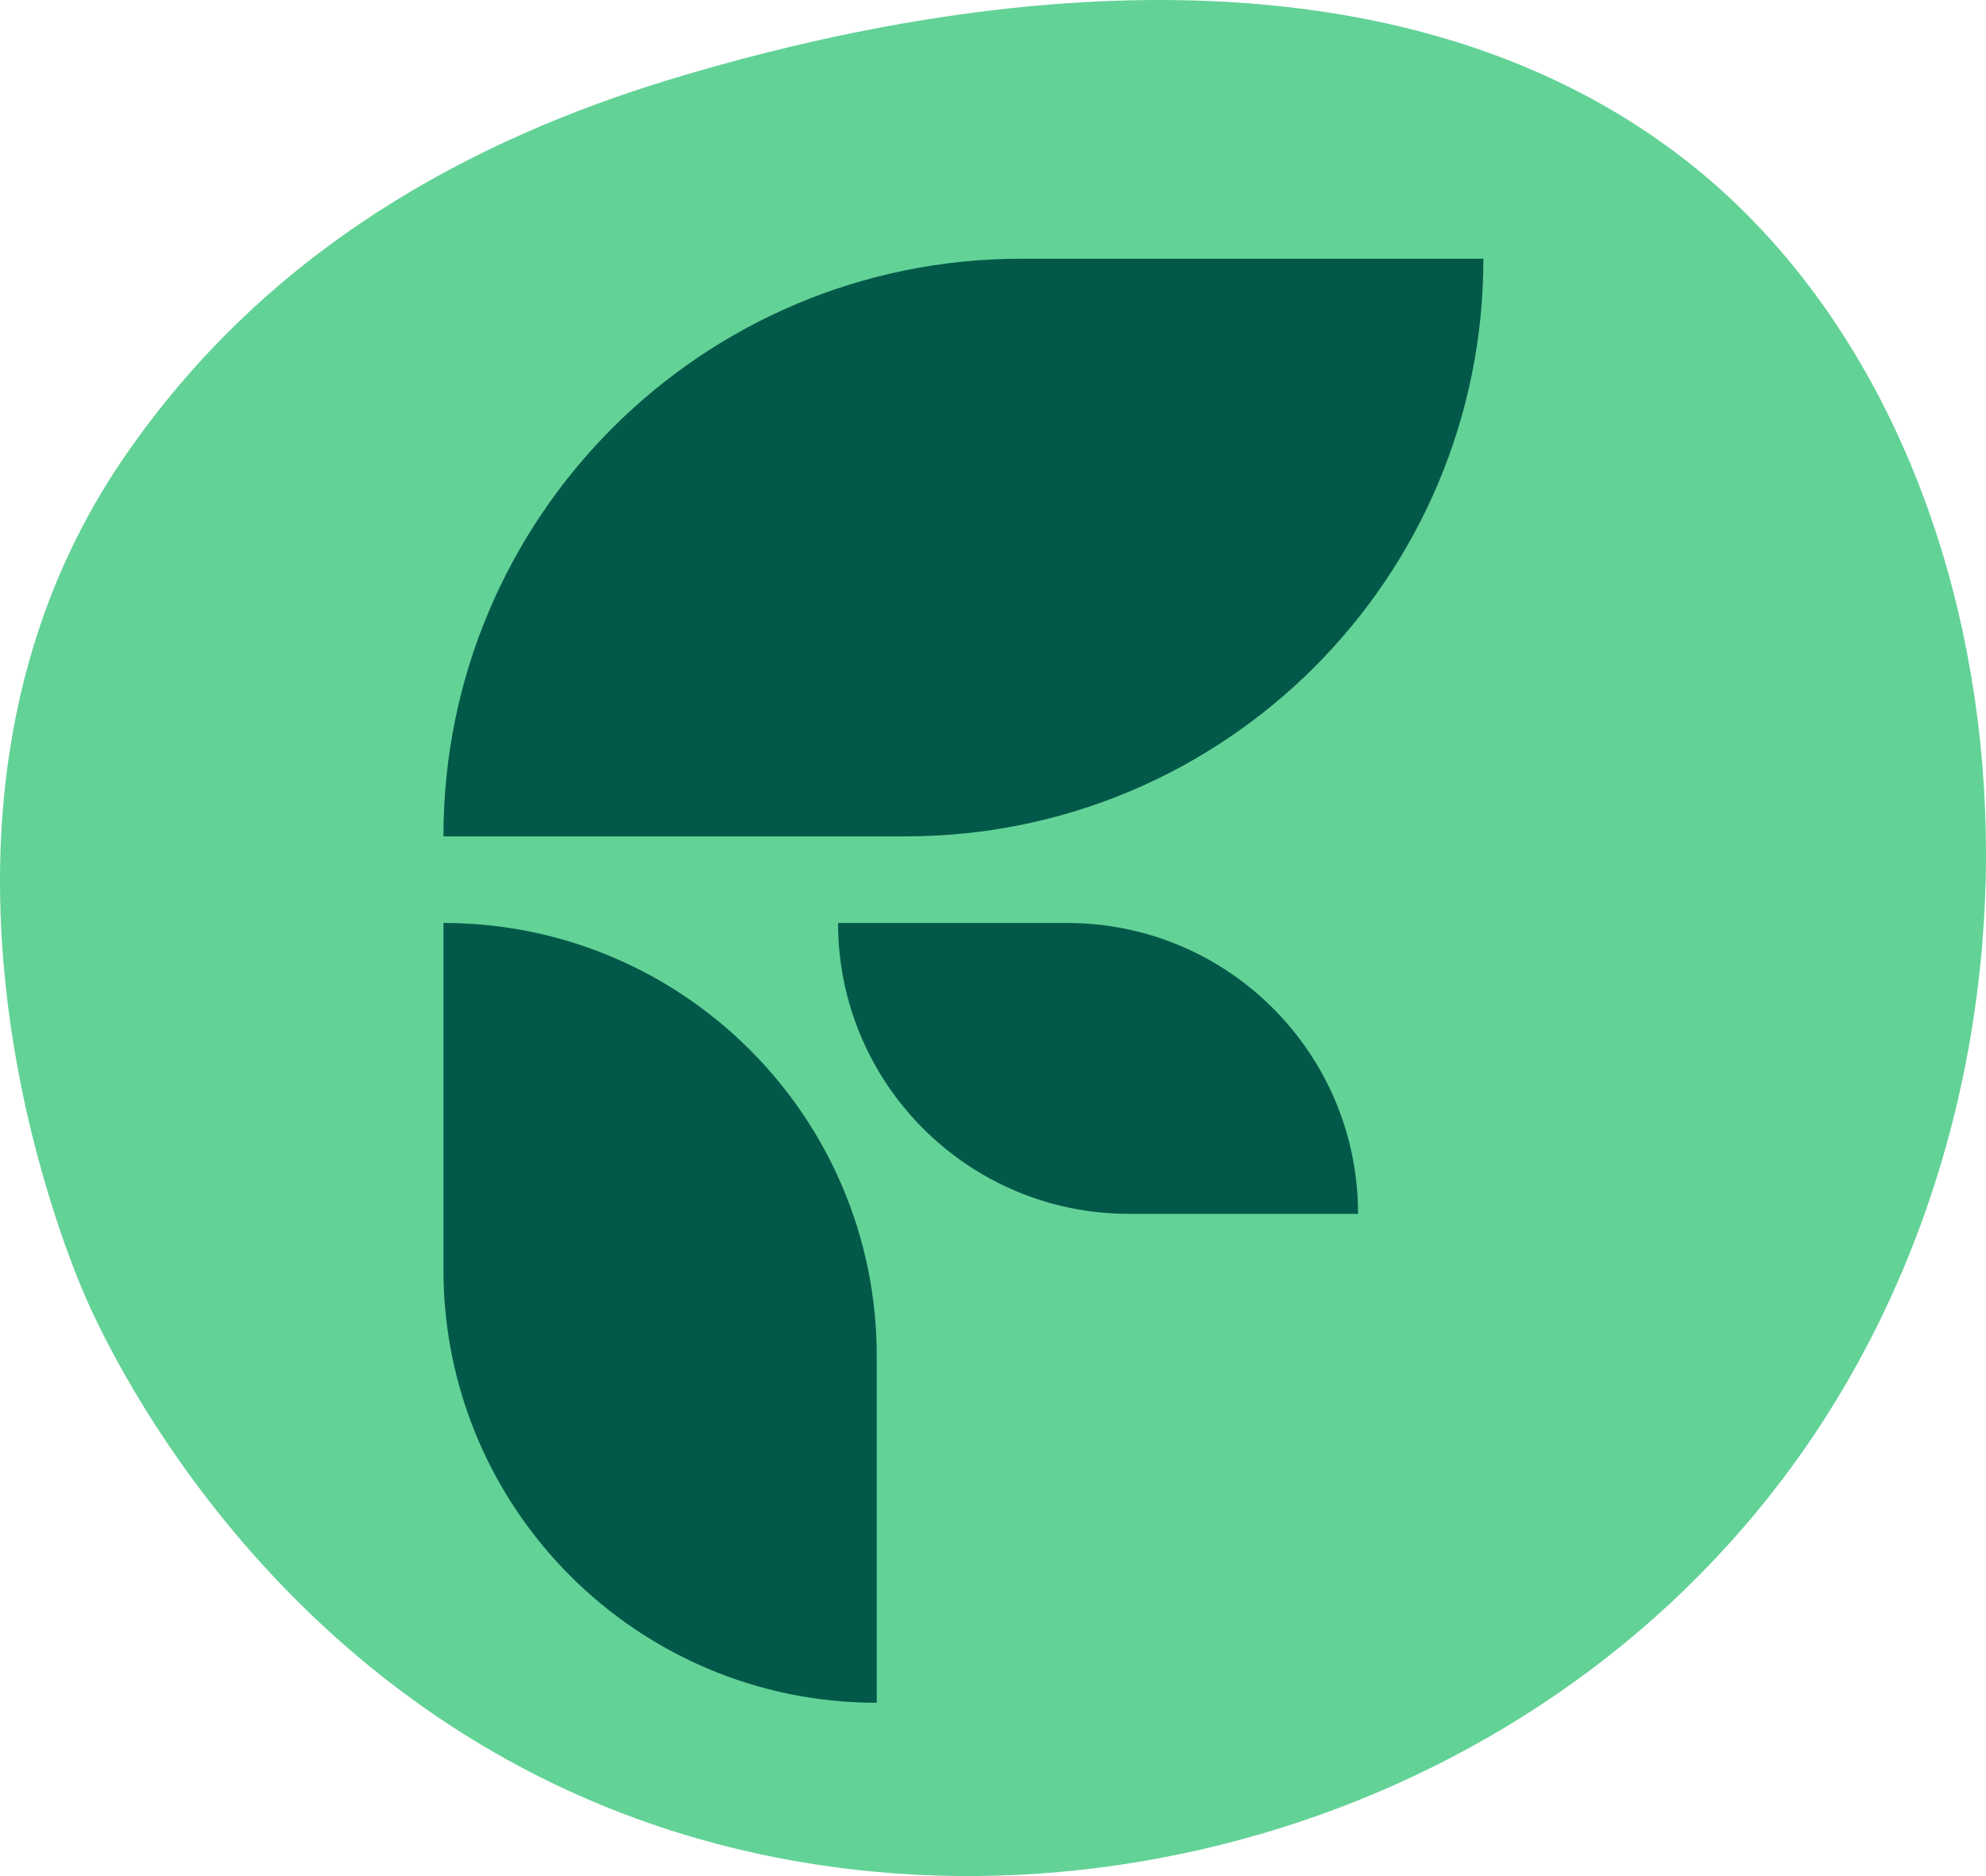 <svg id="Layer_1" data-name="Layer 1" xmlns="http://www.w3.org/2000/svg" viewBox="0 0 1887.92 1783.73"><defs><style>.cls-1{fill:#63d297;}.cls-2{fill:#025949;}</style></defs><path class="cls-1" d="M608.12,1730.33c385.84,139,865.42,2.58,1112.55-360.45,269.14-395.35,202.66-971.46-122-1220.41C1296.35-82.3,860.28,7.46,636.5,75.68,450.14,132.49,254.06,235.47,117.11,436.13-110.73,770,60.6,1185.28,80.22,1230.81,98.72,1273.77,245.4,1599.71,608.12,1730.33Z"/><g id="LWPOLYLINE"><path class="cls-2" d="M833.46,1619h-.17c-227.4,0-411.75-184.34-411.75-411.74V877.57h.17c227.4,0,411.75,184.35,411.75,411.75Z"/></g><g id="LWPOLYLINE-2" data-name="LWPOLYLINE"><path class="cls-2" d="M970.54,246h439.6v.22c0,303.2-245.8,549-549,549H421.54V795C421.54,491.76,667.34,246,970.54,246Z"/></g><g id="LWPOLYLINE-3" data-name="LWPOLYLINE"><path class="cls-2" d="M1014.49,877.57H796.67v.08c0,152.7,123.78,276.48,276.47,276.48H1291v-.08C1291,1001.35,1167.18,877.57,1014.49,877.57Z"/></g></svg>